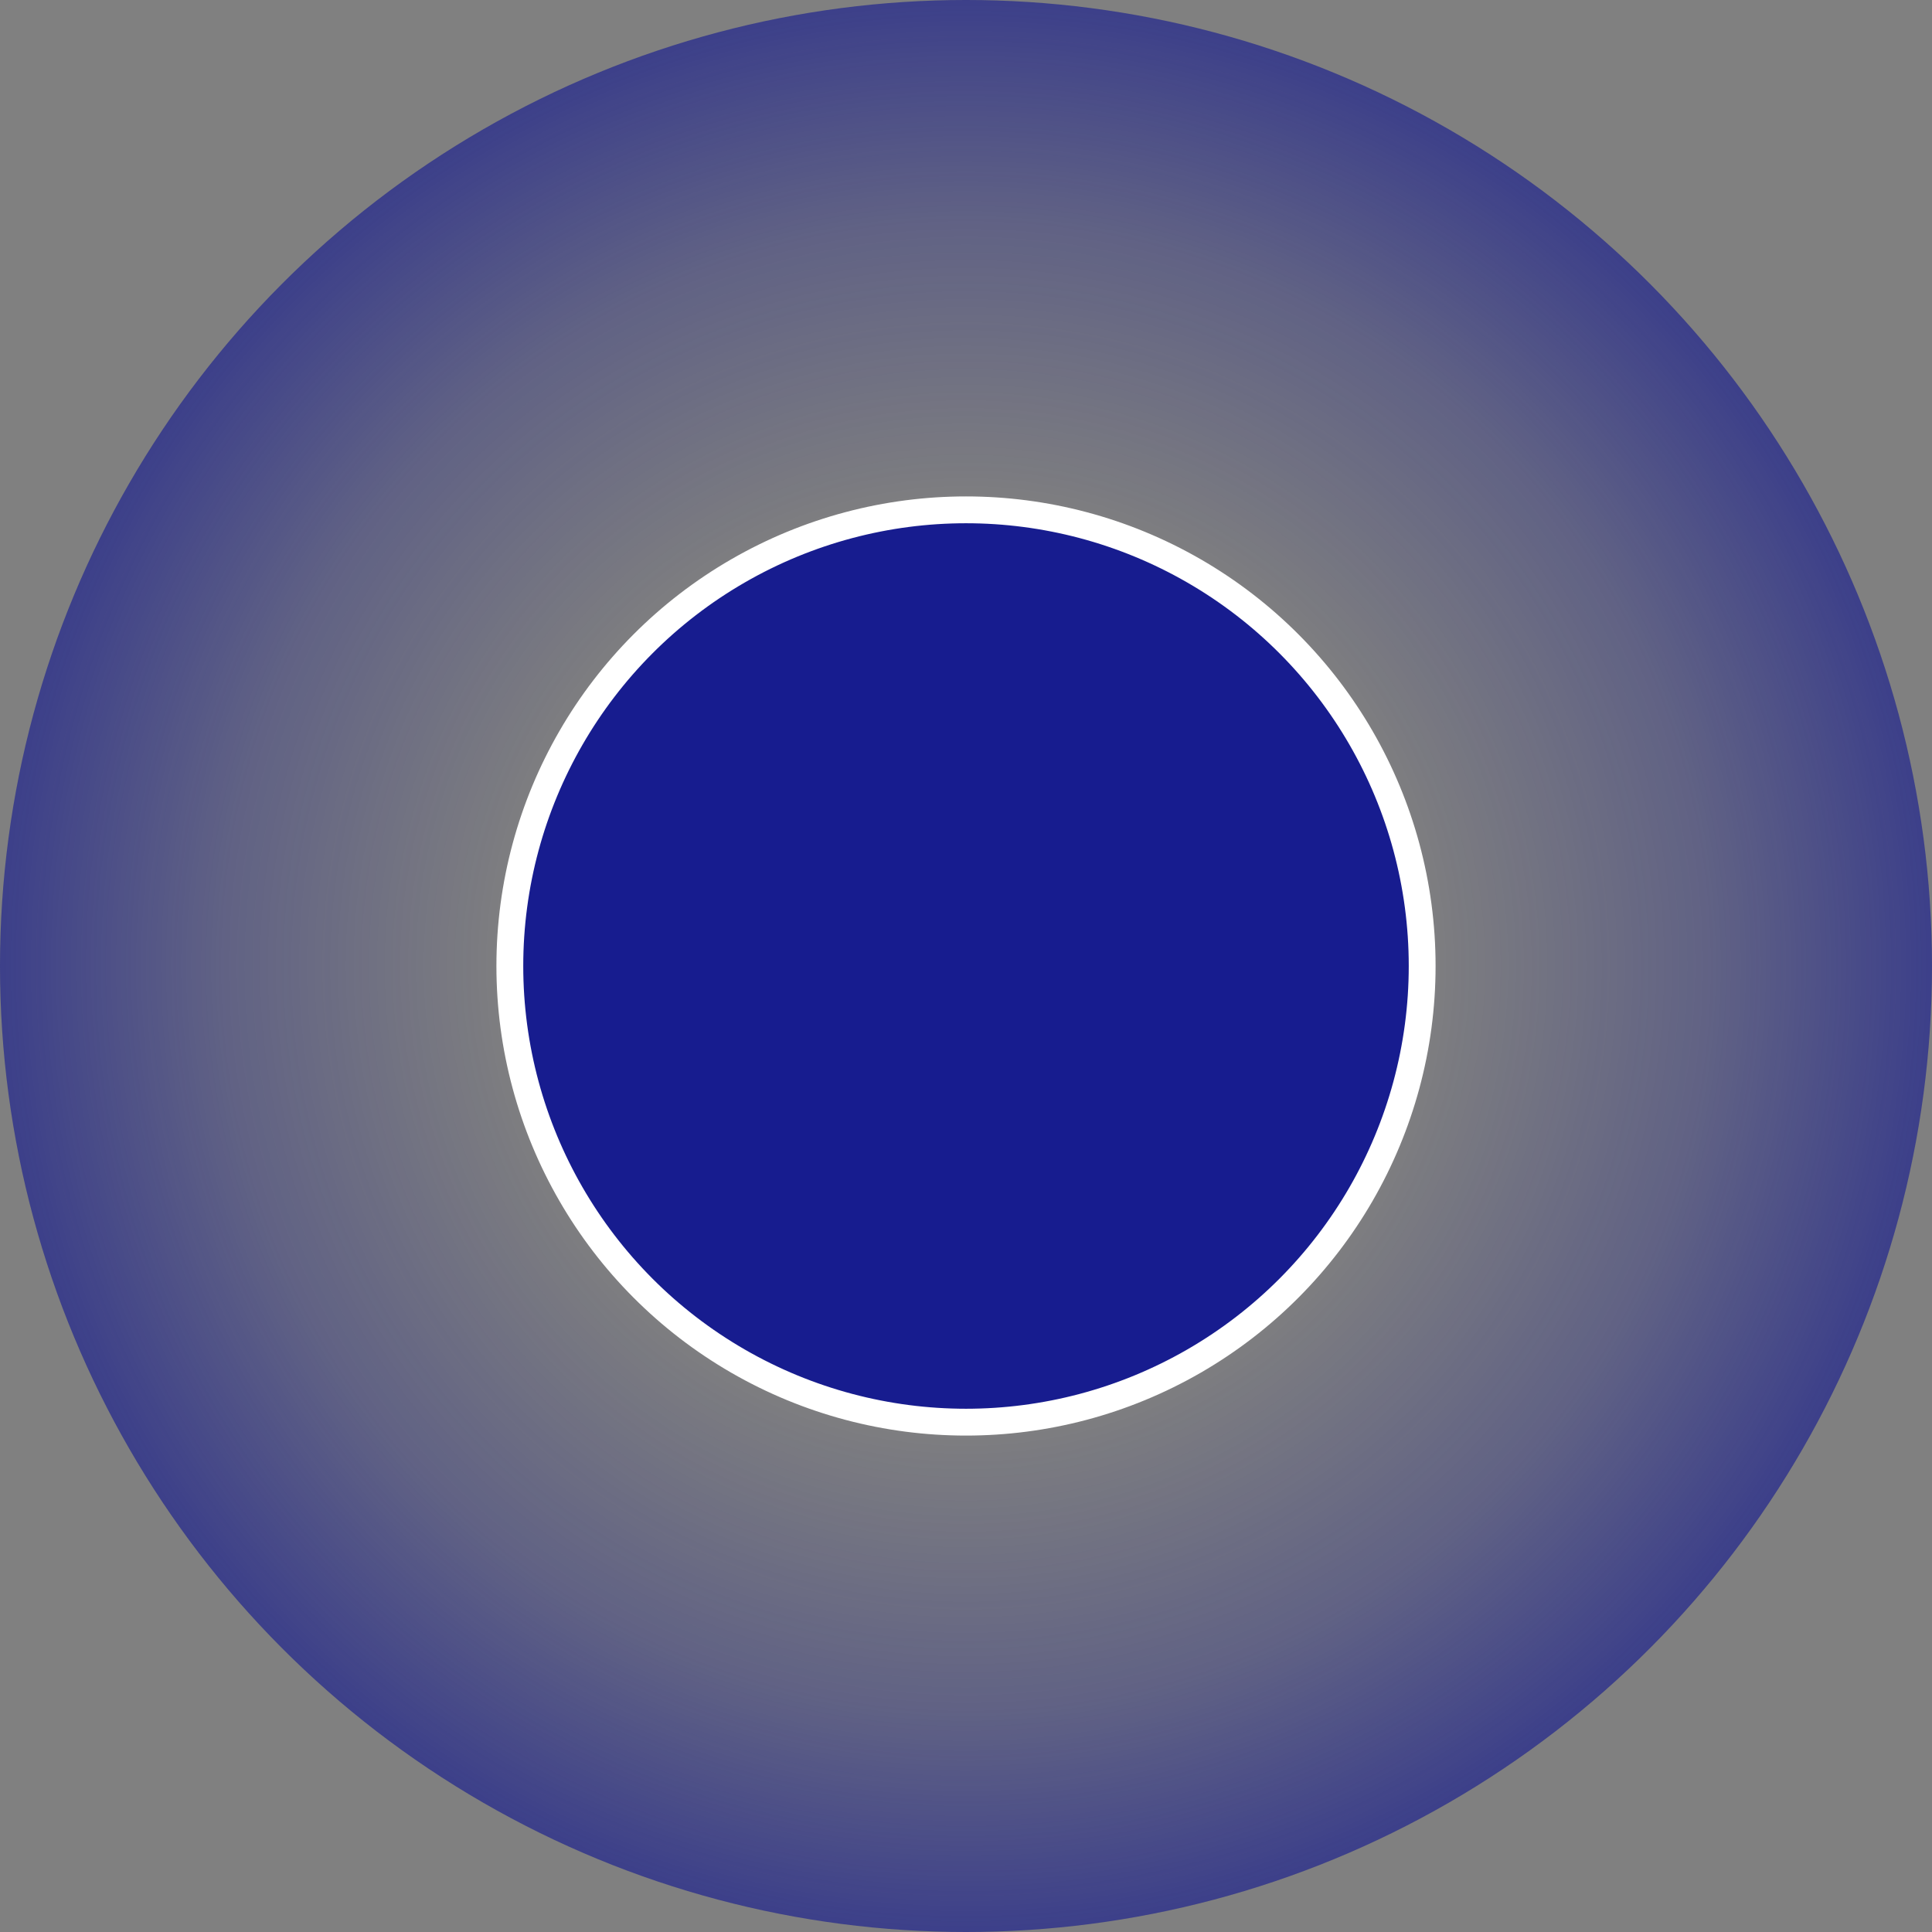 <svg width="72" height="72" viewBox="0 0 72 72" fill="none" xmlns="http://www.w3.org/2000/svg">
<rect x="0" y="0" width="72" height="72" fill="#808080" stroke="none"/>
<circle cx="36" cy="36" r="36" fill="url(#paint0_radial_18_776)"/>
<circle cx="36" cy="36" r="17" fill="#171C8F" stroke="white" strokeWidth="4"/>
<defs>
<radialGradient id="paint0_radial_18_776" cx="0" cy="0" r="1" gradientUnits="userSpaceOnUse" gradientTransform="translate(36 36) rotate(90) scale(54.758)">
<stop offset="0.3" stop-color="#171C8F" stop-opacity="0"/>
<stop offset="0.5" stop-color="#171C8F" stop-opacity="0.3"/>
<stop offset="0.8" stop-color="#171C8F"/>
</radialGradient>
</defs>
</svg>

